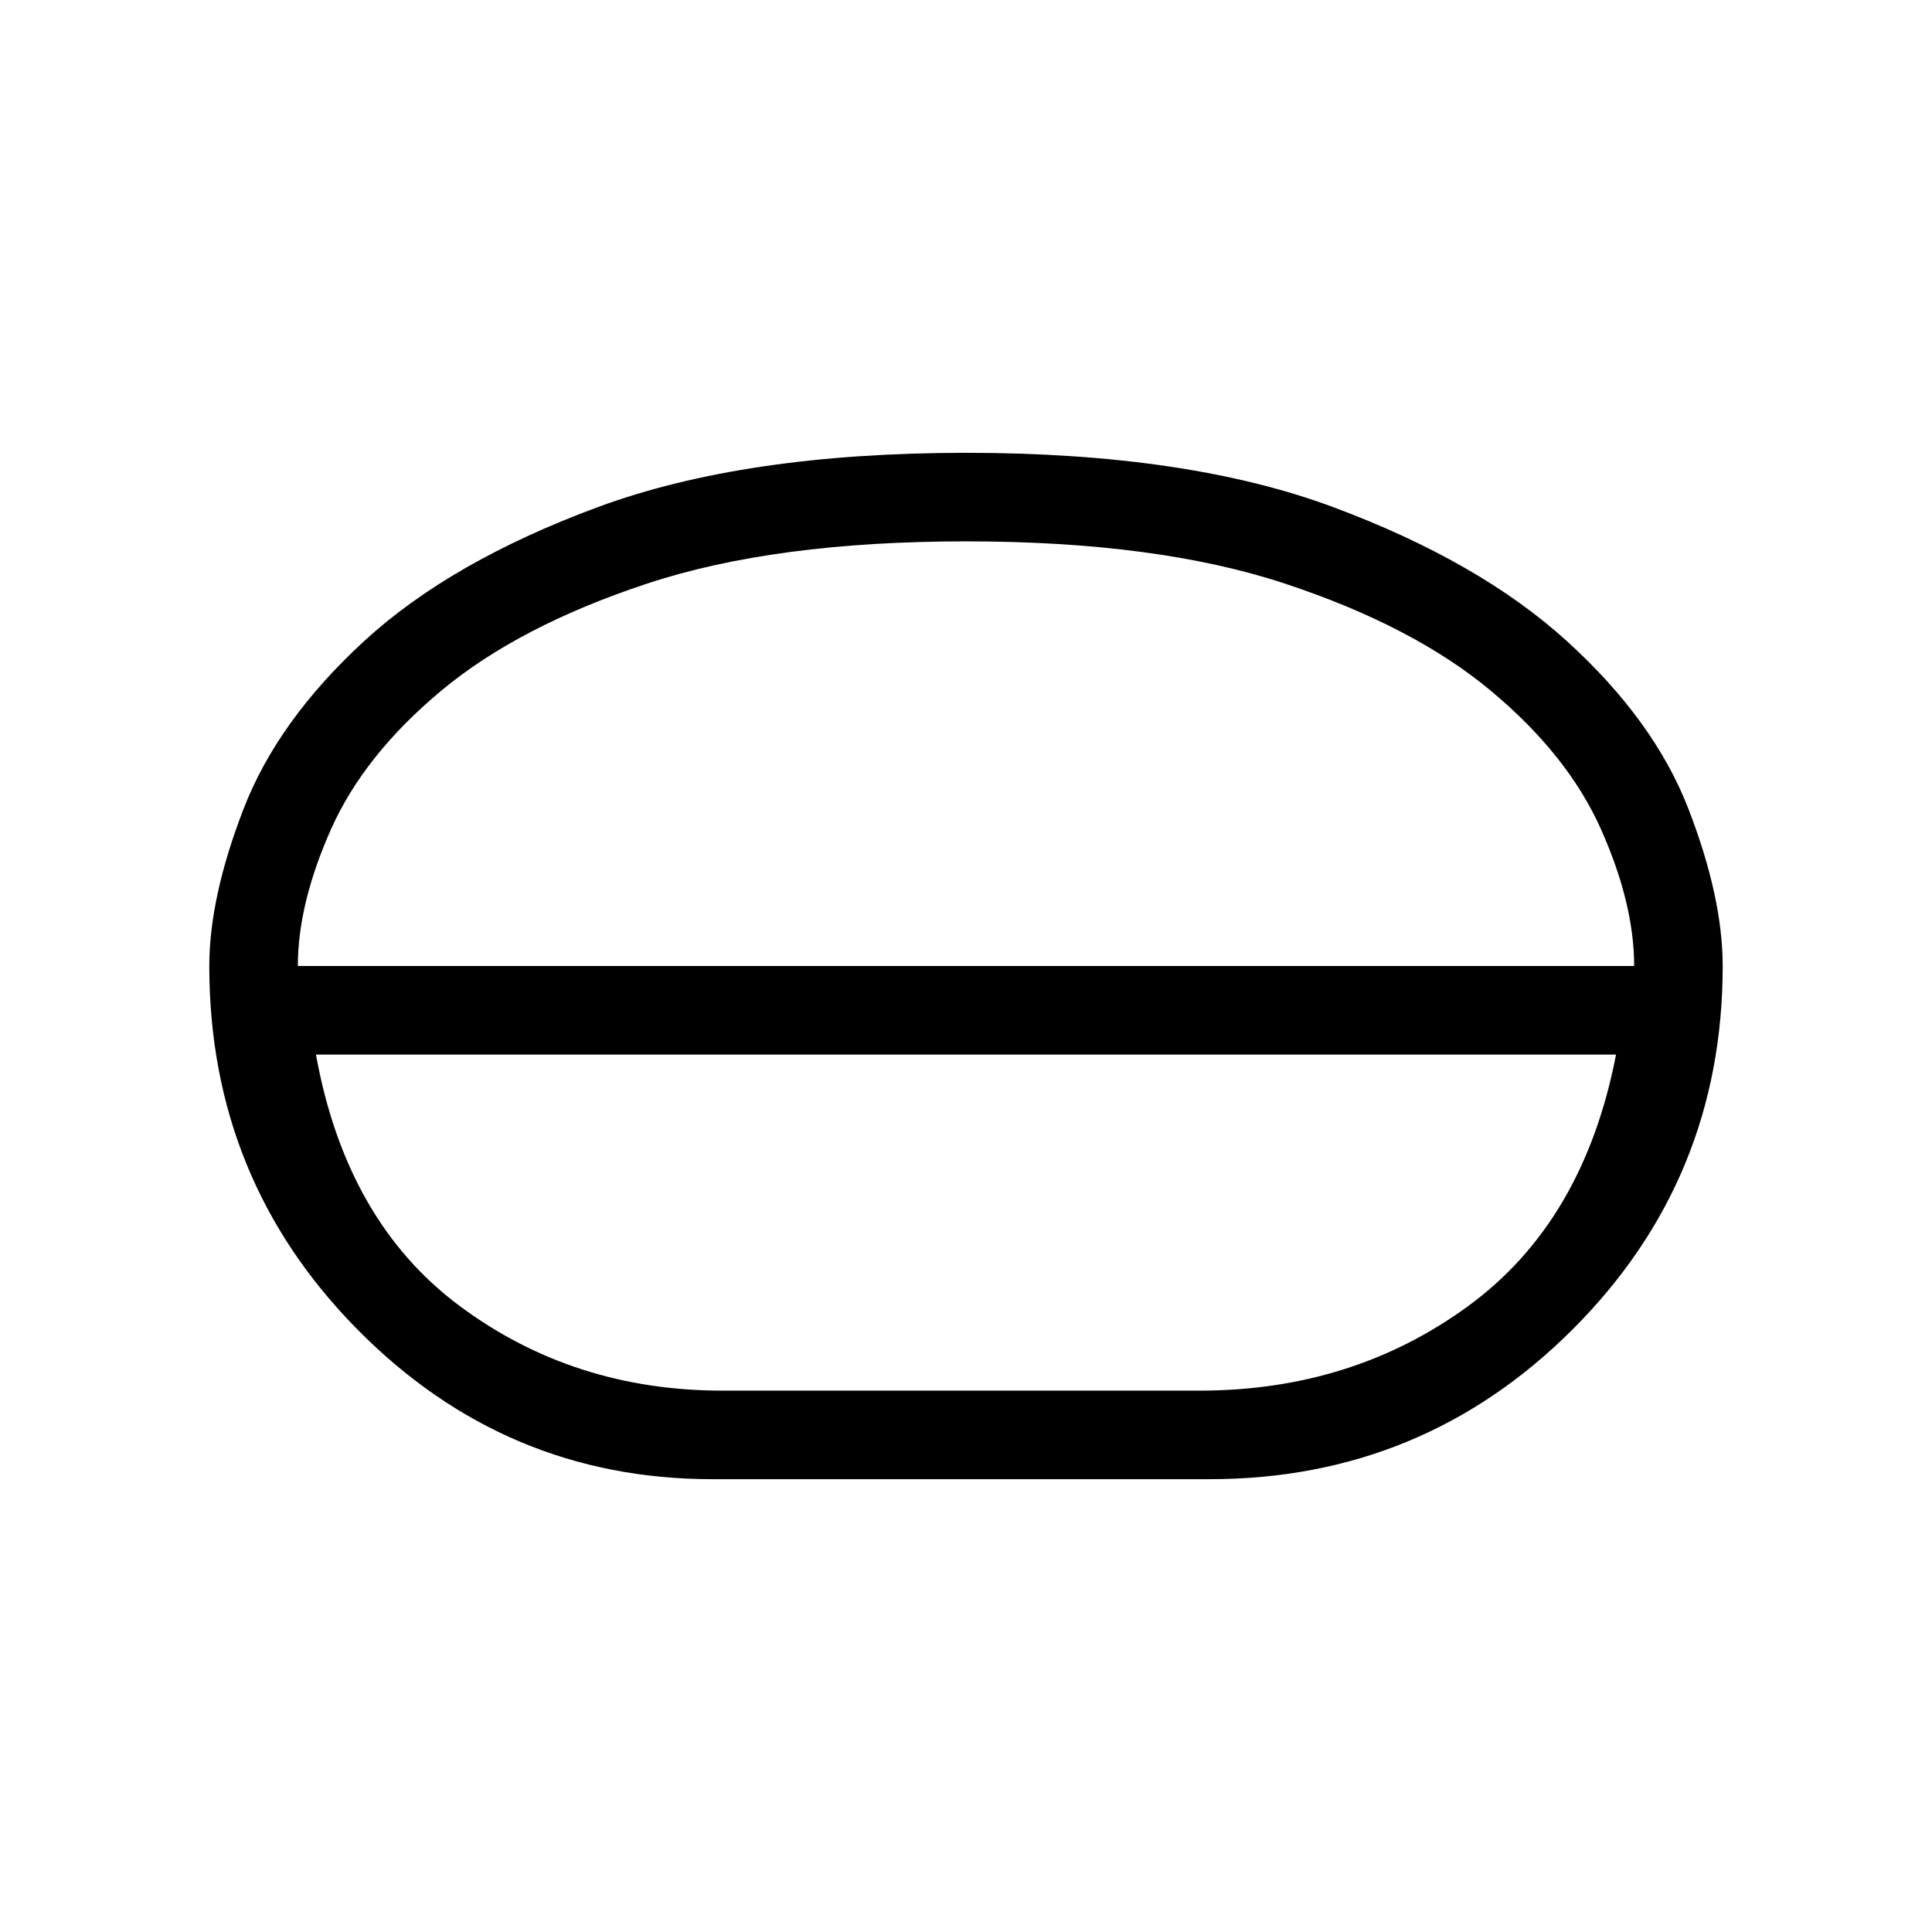 <svg xmlns="http://www.w3.org/2000/svg" height="48" width="48"><path d="M17.7 36.75q-5.15 0-8.825-3.725Q5.2 29.3 5.2 24q0-1.7.85-3.9t3-4.175q2.15-1.975 5.8-3.325T24 11.25q5.5 0 9.125 1.35t5.8 3.325Q41.1 17.9 41.95 20.1q.85 2.2.85 3.9 0 5.3-3.725 9.025-3.725 3.725-9.025 3.725Zm.25-2.2H29.8q3.8 0 6.675-2.1t3.675-6.25H7.85q.75 4.15 3.575 6.25 2.825 2.1 6.525 2.1ZM24 26.2Zm0-1.15ZM7.4 24h33.2q0-1.55-.825-3.4-.825-1.85-2.75-3.45t-5.1-2.65Q28.75 13.45 24 13.45t-7.925 1.05q-3.175 1.05-5.1 2.65-1.925 1.6-2.75 3.45T7.4 24ZM24 24Z"/></svg>